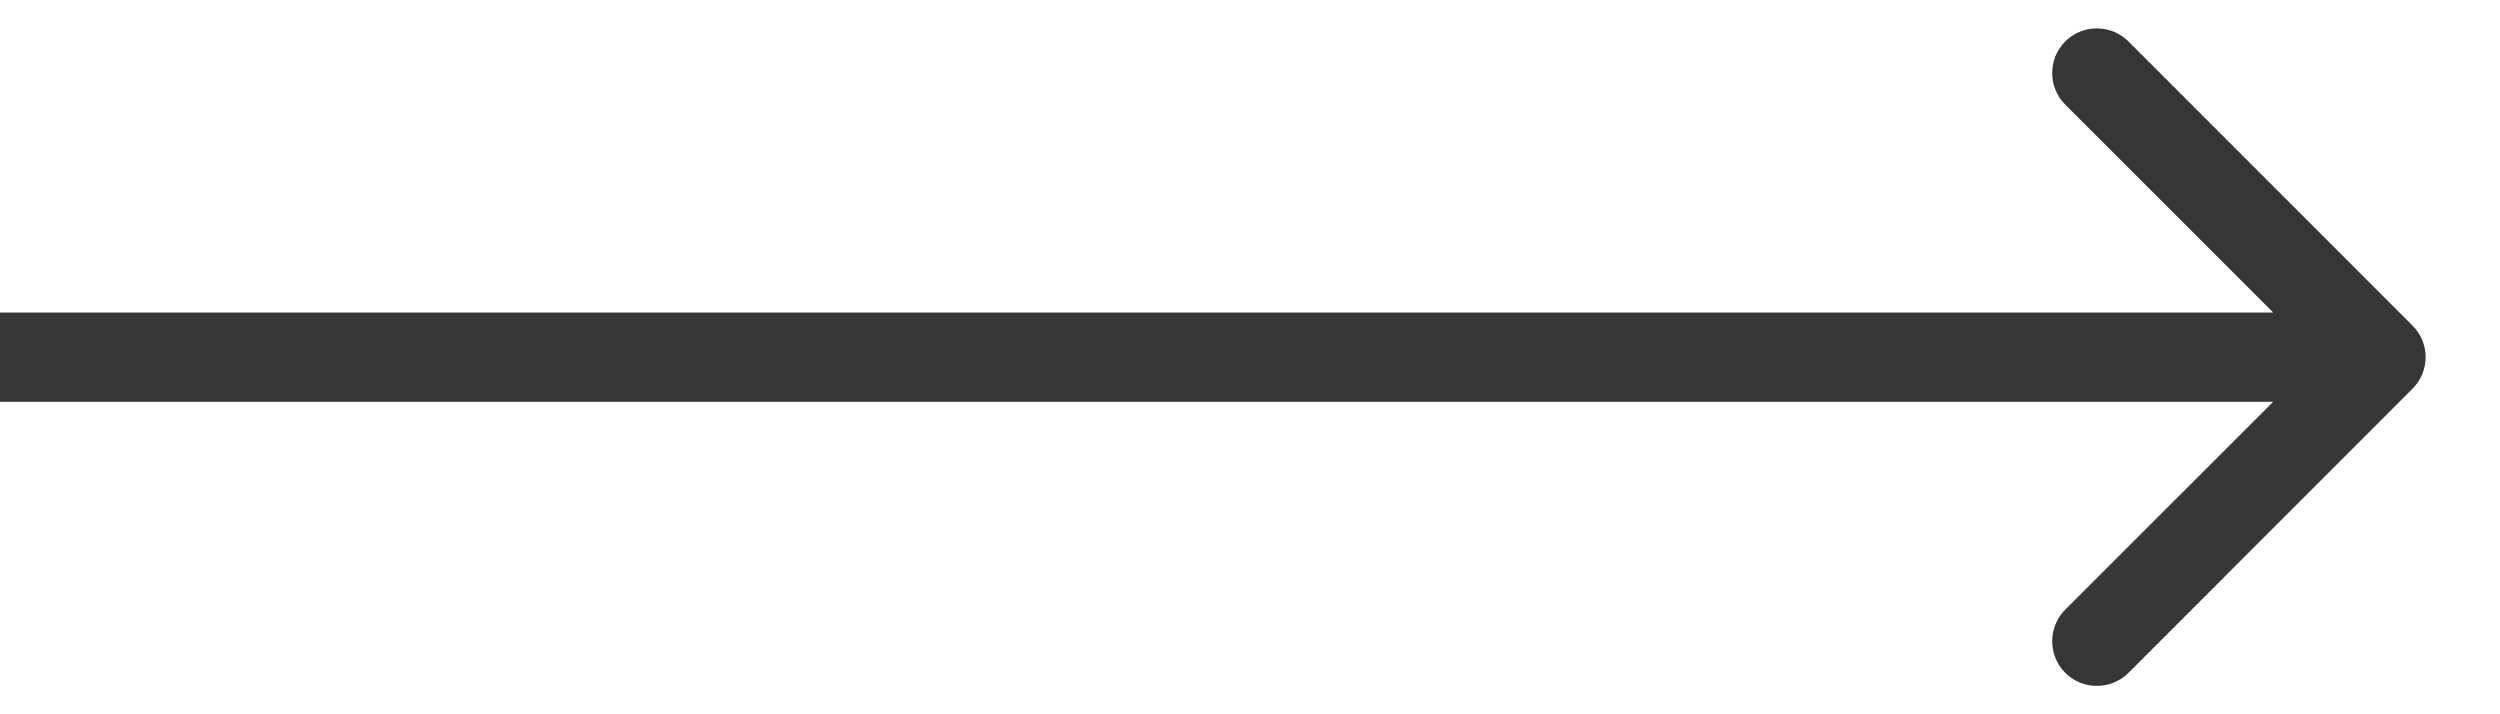 <svg width="21" height="6" viewBox="0 0 21 6" fill="none" xmlns="http://www.w3.org/2000/svg">
<path d="M20.265 3.265C20.412 3.119 20.412 2.881 20.265 2.735L17.879 0.348C17.732 0.202 17.495 0.202 17.348 0.348C17.202 0.495 17.202 0.732 17.348 0.879L19.47 3L17.348 5.121C17.202 5.268 17.202 5.505 17.348 5.652C17.495 5.798 17.732 5.798 17.879 5.652L20.265 3.265ZM0 3.375L20 3.375V2.625L0 2.625L0 3.375Z" fill="#363636"/>
</svg>
